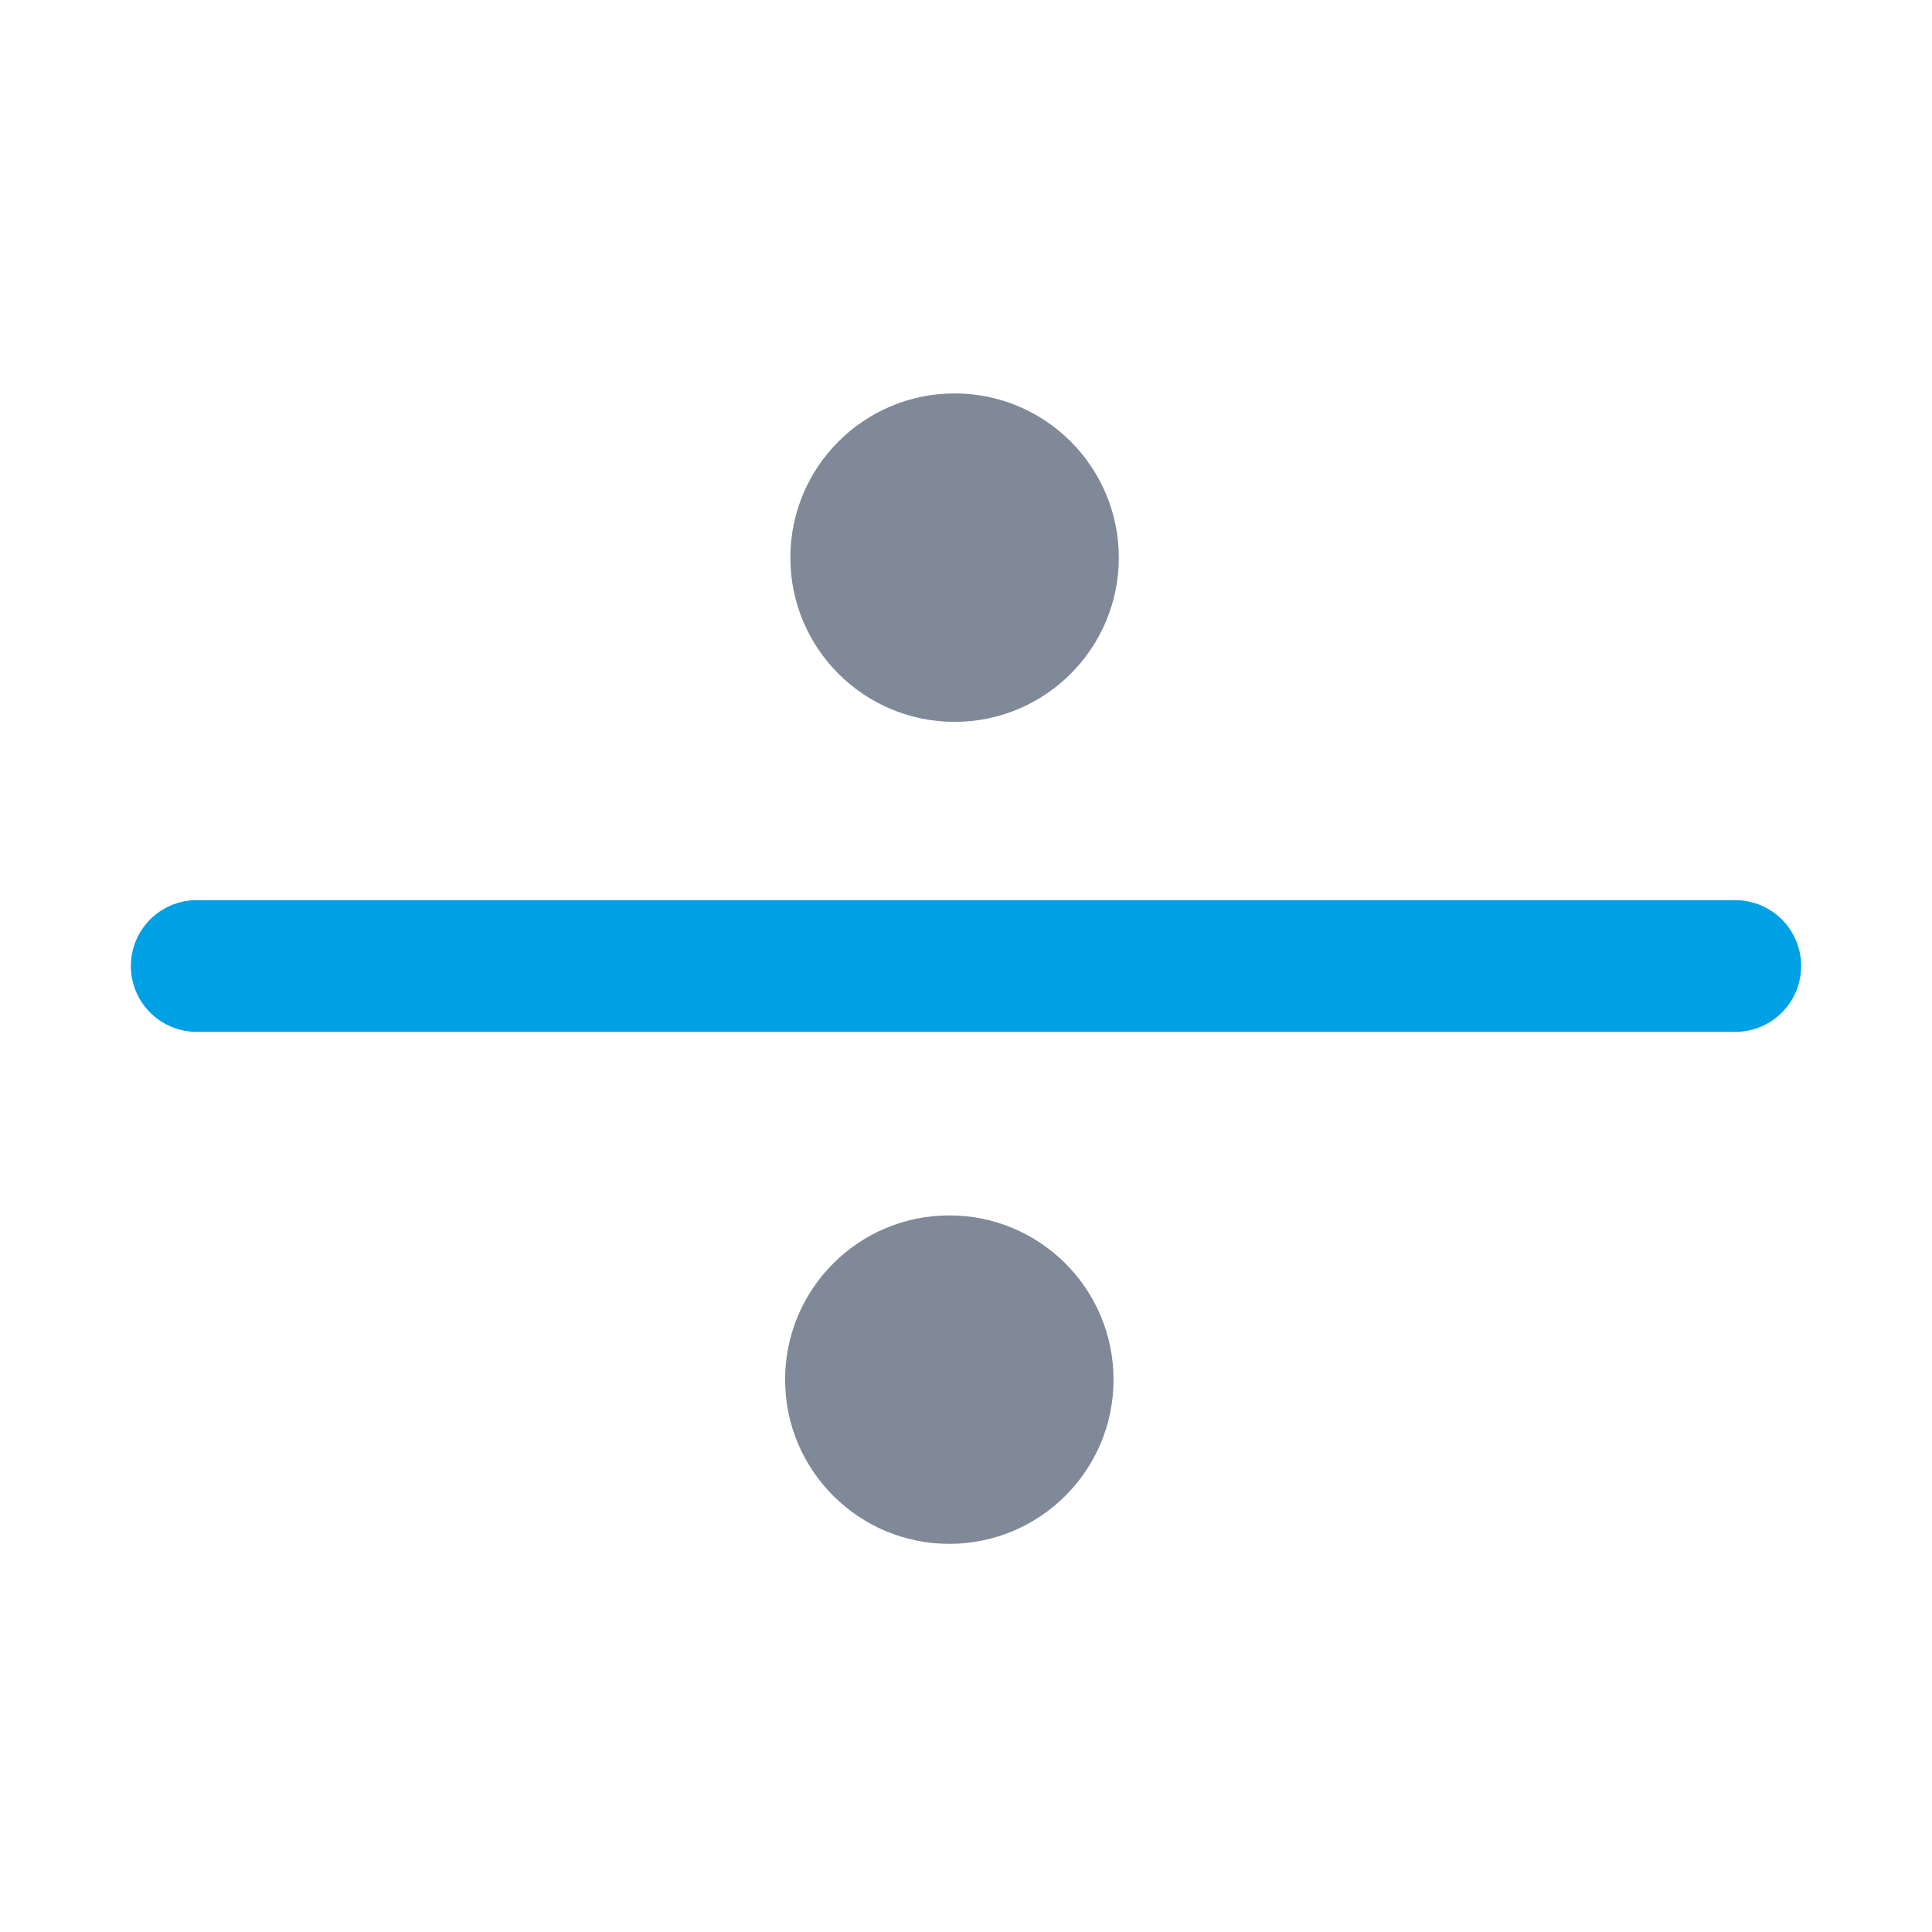 <svg id="Layer_1" data-name="Layer 1" xmlns="http://www.w3.org/2000/svg" viewBox="0 0 22 22"><defs><style>.cls-1{fill:none;stroke:#00a1e4;stroke-linecap:round;stroke-linejoin:round;stroke-width:1.5px;}.cls-2{fill:#808998;}</style></defs><title>Division-hover</title><line class="cls-1" x1="2.24" y1="11" x2="19.76" y2="11"/><circle class="cls-2" cx="10.81" cy="15.71" r="1.87"/><circle class="cls-2" cx="10.87" cy="6.35" r="1.87"/></svg>